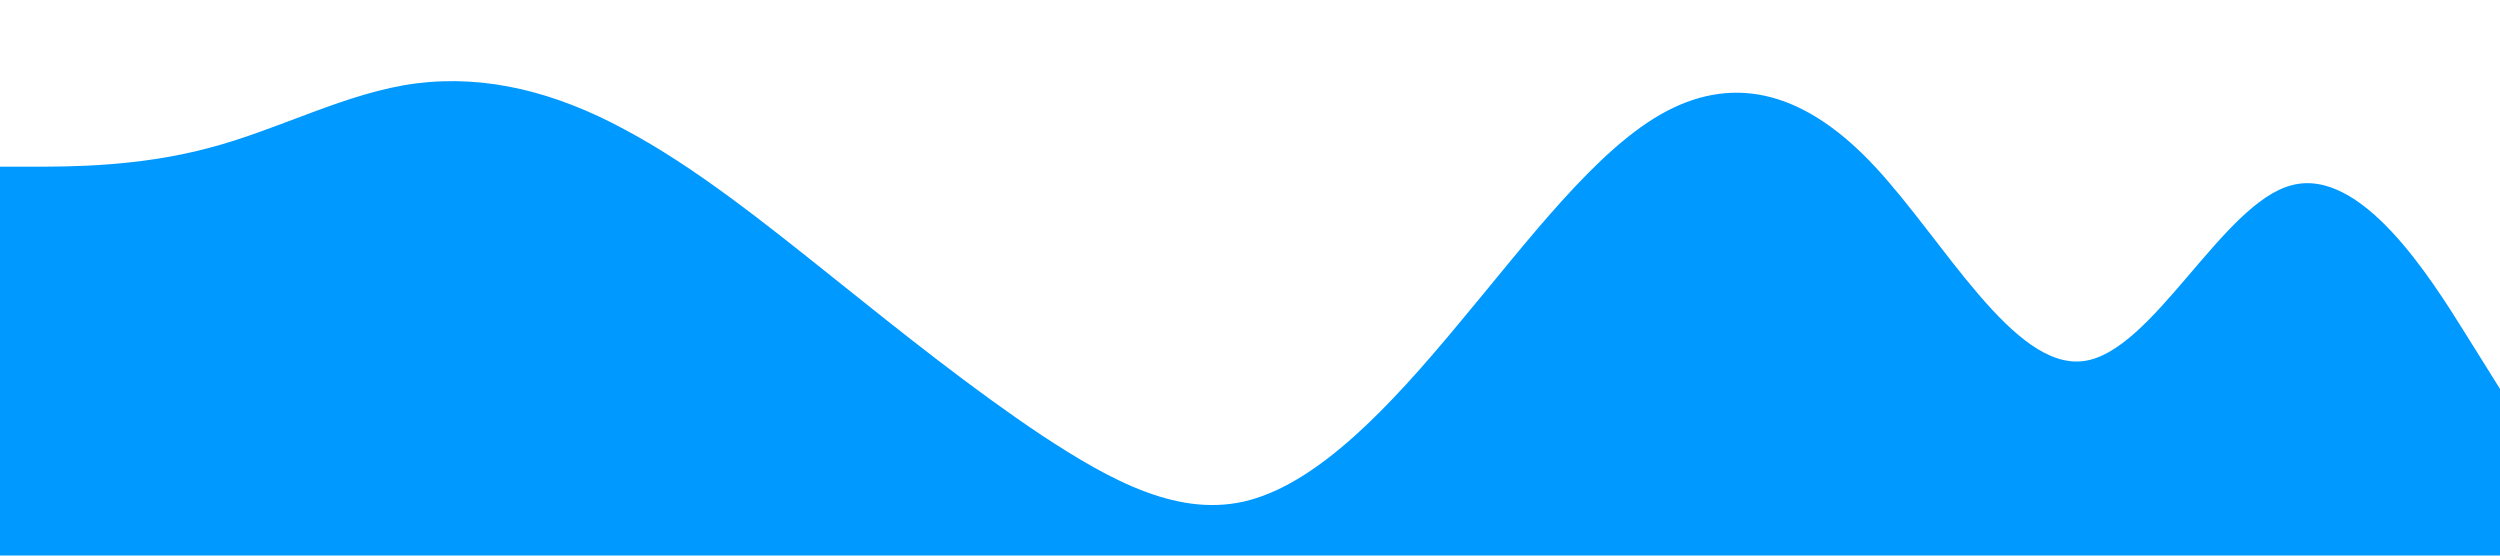 <?xml version="1.0" standalone="no"?><svg xmlns="http://www.w3.org/2000/svg" viewBox="0 0 1440 320"><path fill="#0099ff" fill-opacity="1" d="M0,96L20,96C40,96,80,96,120,85.3C160,75,200,53,240,48C280,43,320,53,360,74.7C400,96,440,128,480,160C520,192,560,224,600,250.7C640,277,680,299,720,288C760,277,800,235,840,186.7C880,139,920,85,960,64C1000,43,1040,53,1080,96C1120,139,1160,213,1200,208C1240,203,1280,117,1320,106.7C1360,96,1400,160,1420,192L1440,224L1440,320L1420,320C1400,320,1360,320,1320,320C1280,320,1240,320,1200,320C1160,320,1120,320,1080,320C1040,320,1000,320,960,320C920,320,880,320,840,320C800,320,760,320,720,320C680,320,640,320,600,320C560,320,520,320,480,320C440,320,400,320,360,320C320,320,280,320,240,320C200,320,160,320,120,320C80,320,40,320,20,320L0,320Z"></path></svg>